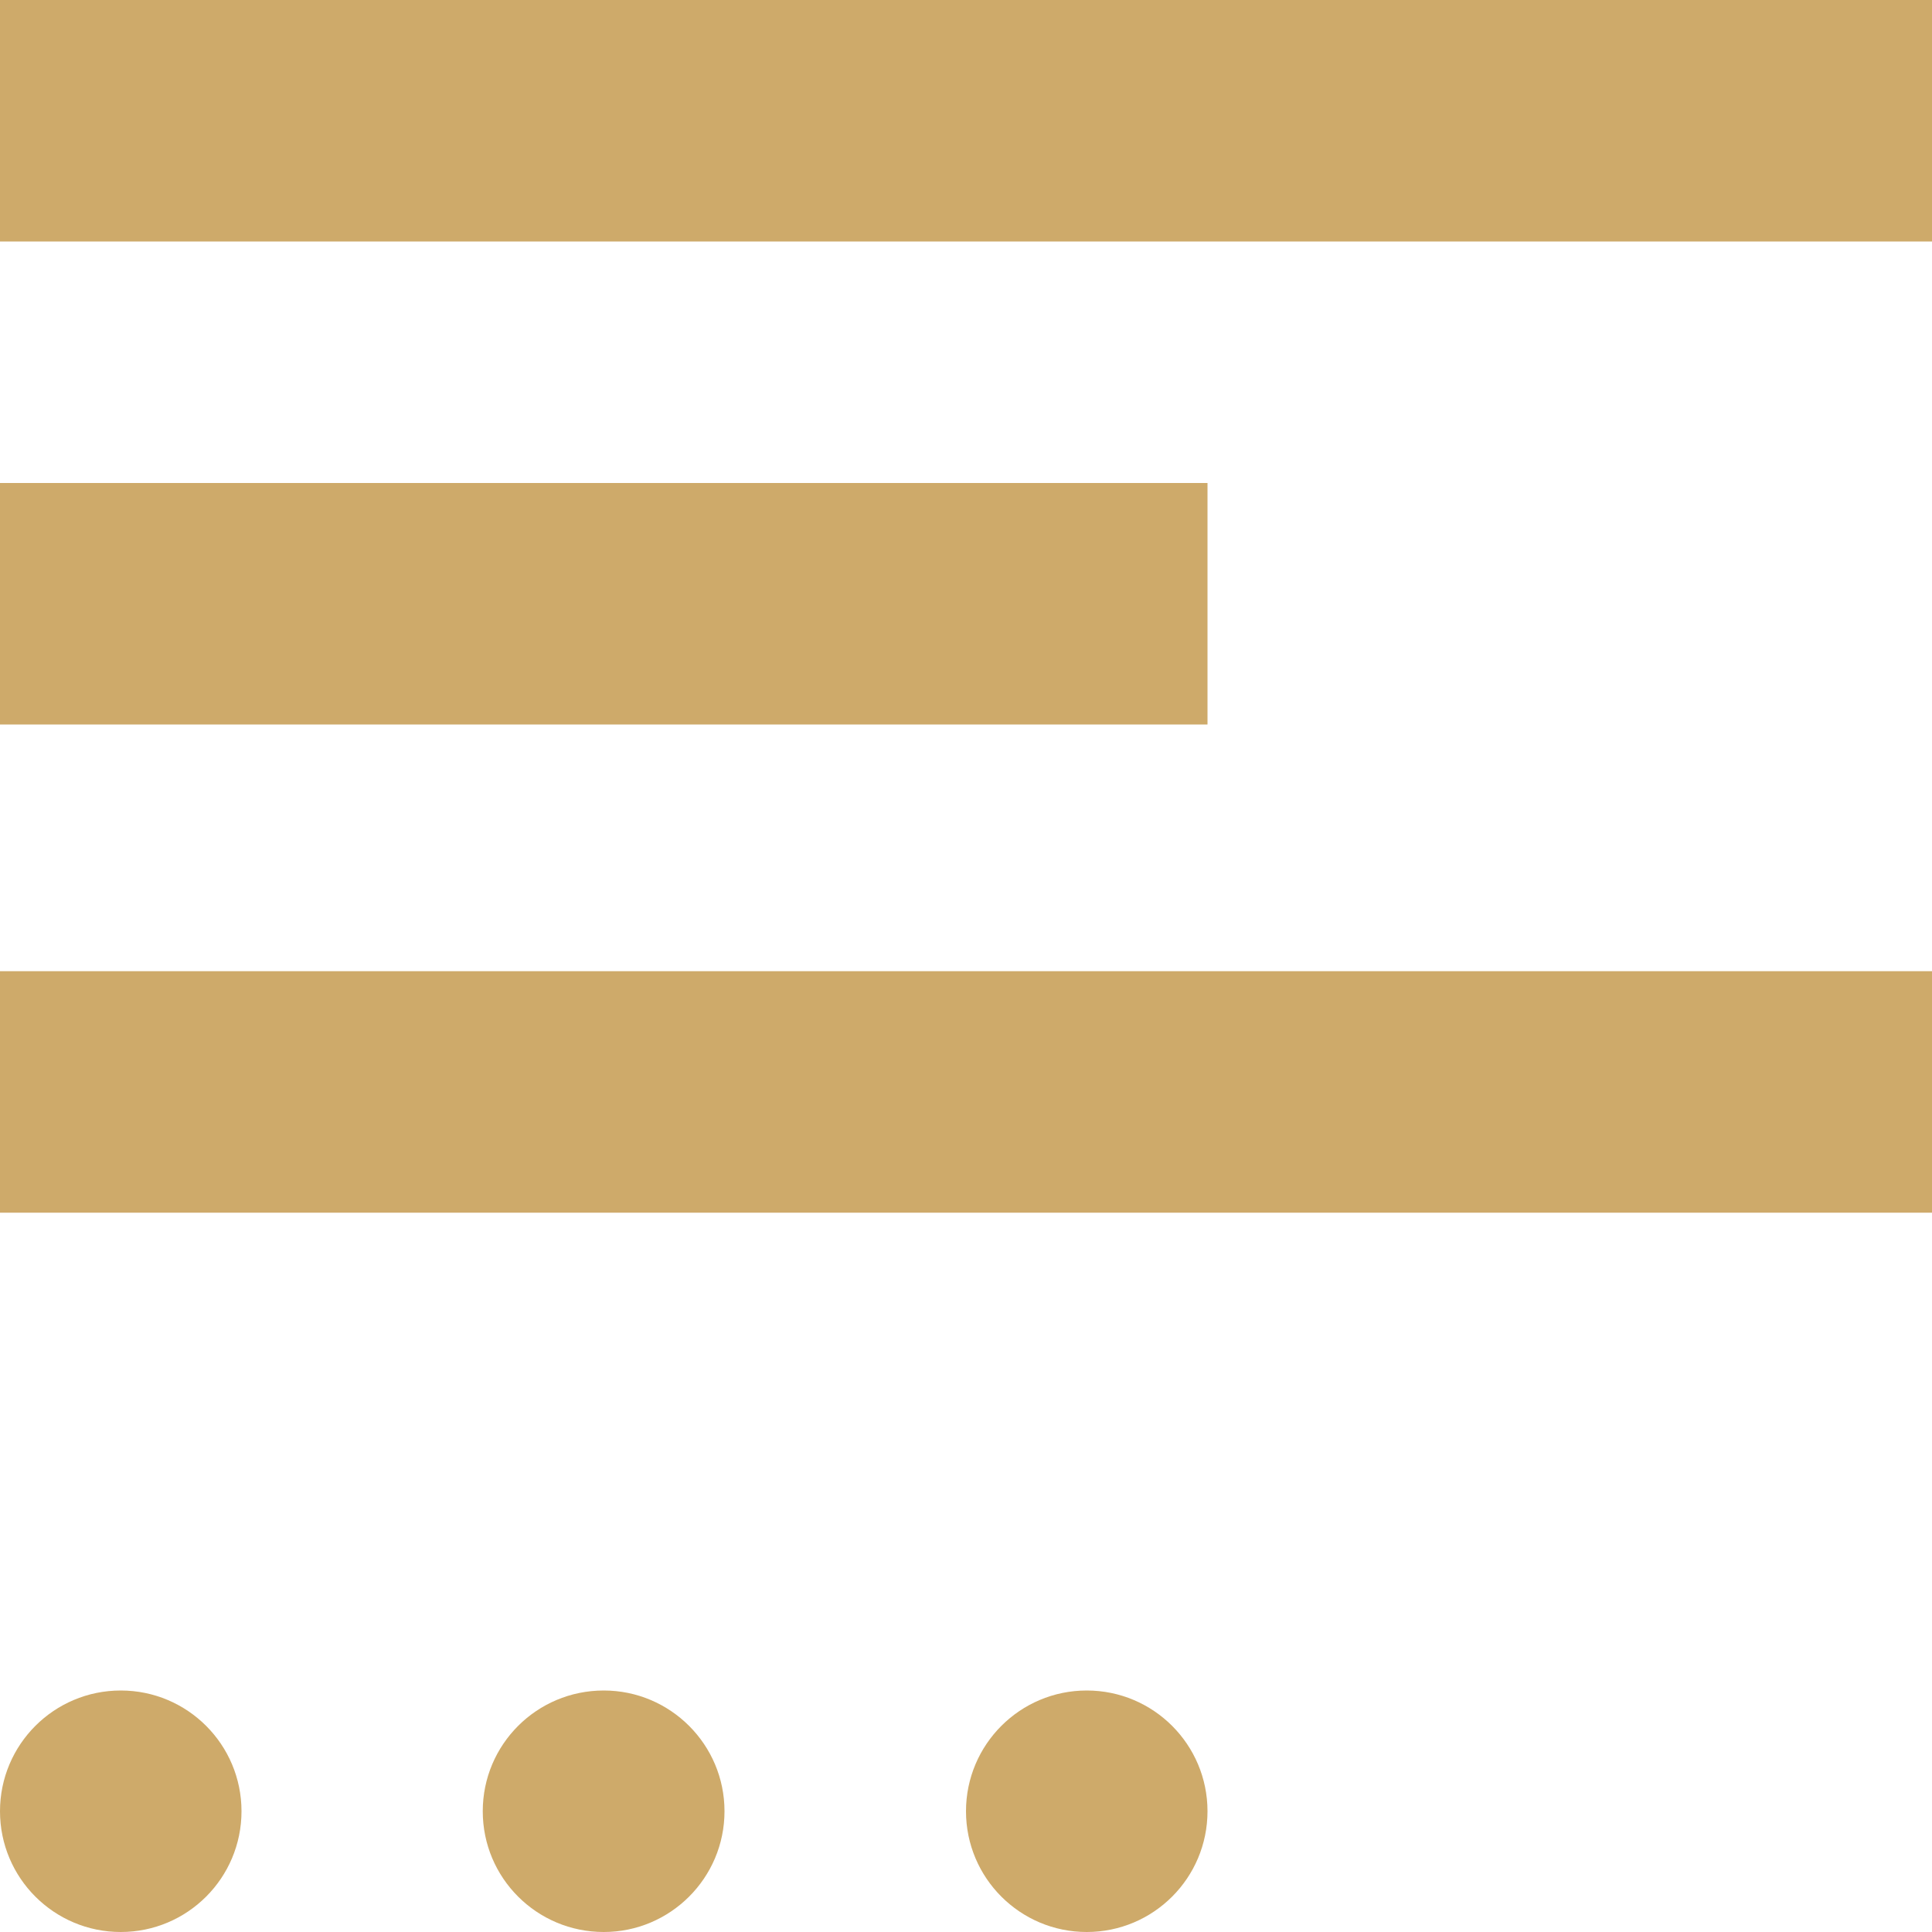 <?xml version="1.0" encoding="utf-8"?>
<!-- Generator: Adobe Illustrator 17.0.0, SVG Export Plug-In . SVG Version: 6.00 Build 0)  -->
<!DOCTYPE svg PUBLIC "-//W3C//DTD SVG 1.1//EN" "http://www.w3.org/Graphics/SVG/1.1/DTD/svg11.dtd">
<svg version="1.1" id="Layer_1" xmlns="http://www.w3.org/2000/svg" xmlns:xlink="http://www.w3.org/1999/xlink" x="0px" y="0px"
	 width="32px" height="32px" viewBox="0 0 32 32" enable-background="new 0 0 32 32" xml:space="preserve">
<g id="Layer_1_1_">
</g>
<g id="read_x5F_more">
	<g>
		<polygon fill="#CEAA6A" points="32,4 0,4 0,0 32,0 		"/>
		<polygon fill="#CEAA6A" points="20,12 0,12 0,8 20,8 		"/>
		<polygon fill="#CEAA6A" points="32,20.086 0,20.086 0,16.086 32,16.086 		"/>
		<circle fill="#CEAA6A" cx="2" cy="30" r="2"/>
		<path fill="#CEAA6A" d="M12,30c0,1.105-0.898,2-2,2c-1.109,0-2.004-0.895-2.004-2S8.891,28,10,28C11.102,28,12,28.895,12,30z"/>
		<circle fill="#CEAA6A" cx="18" cy="30" r="2"/>
	</g>
</g>
</svg>
